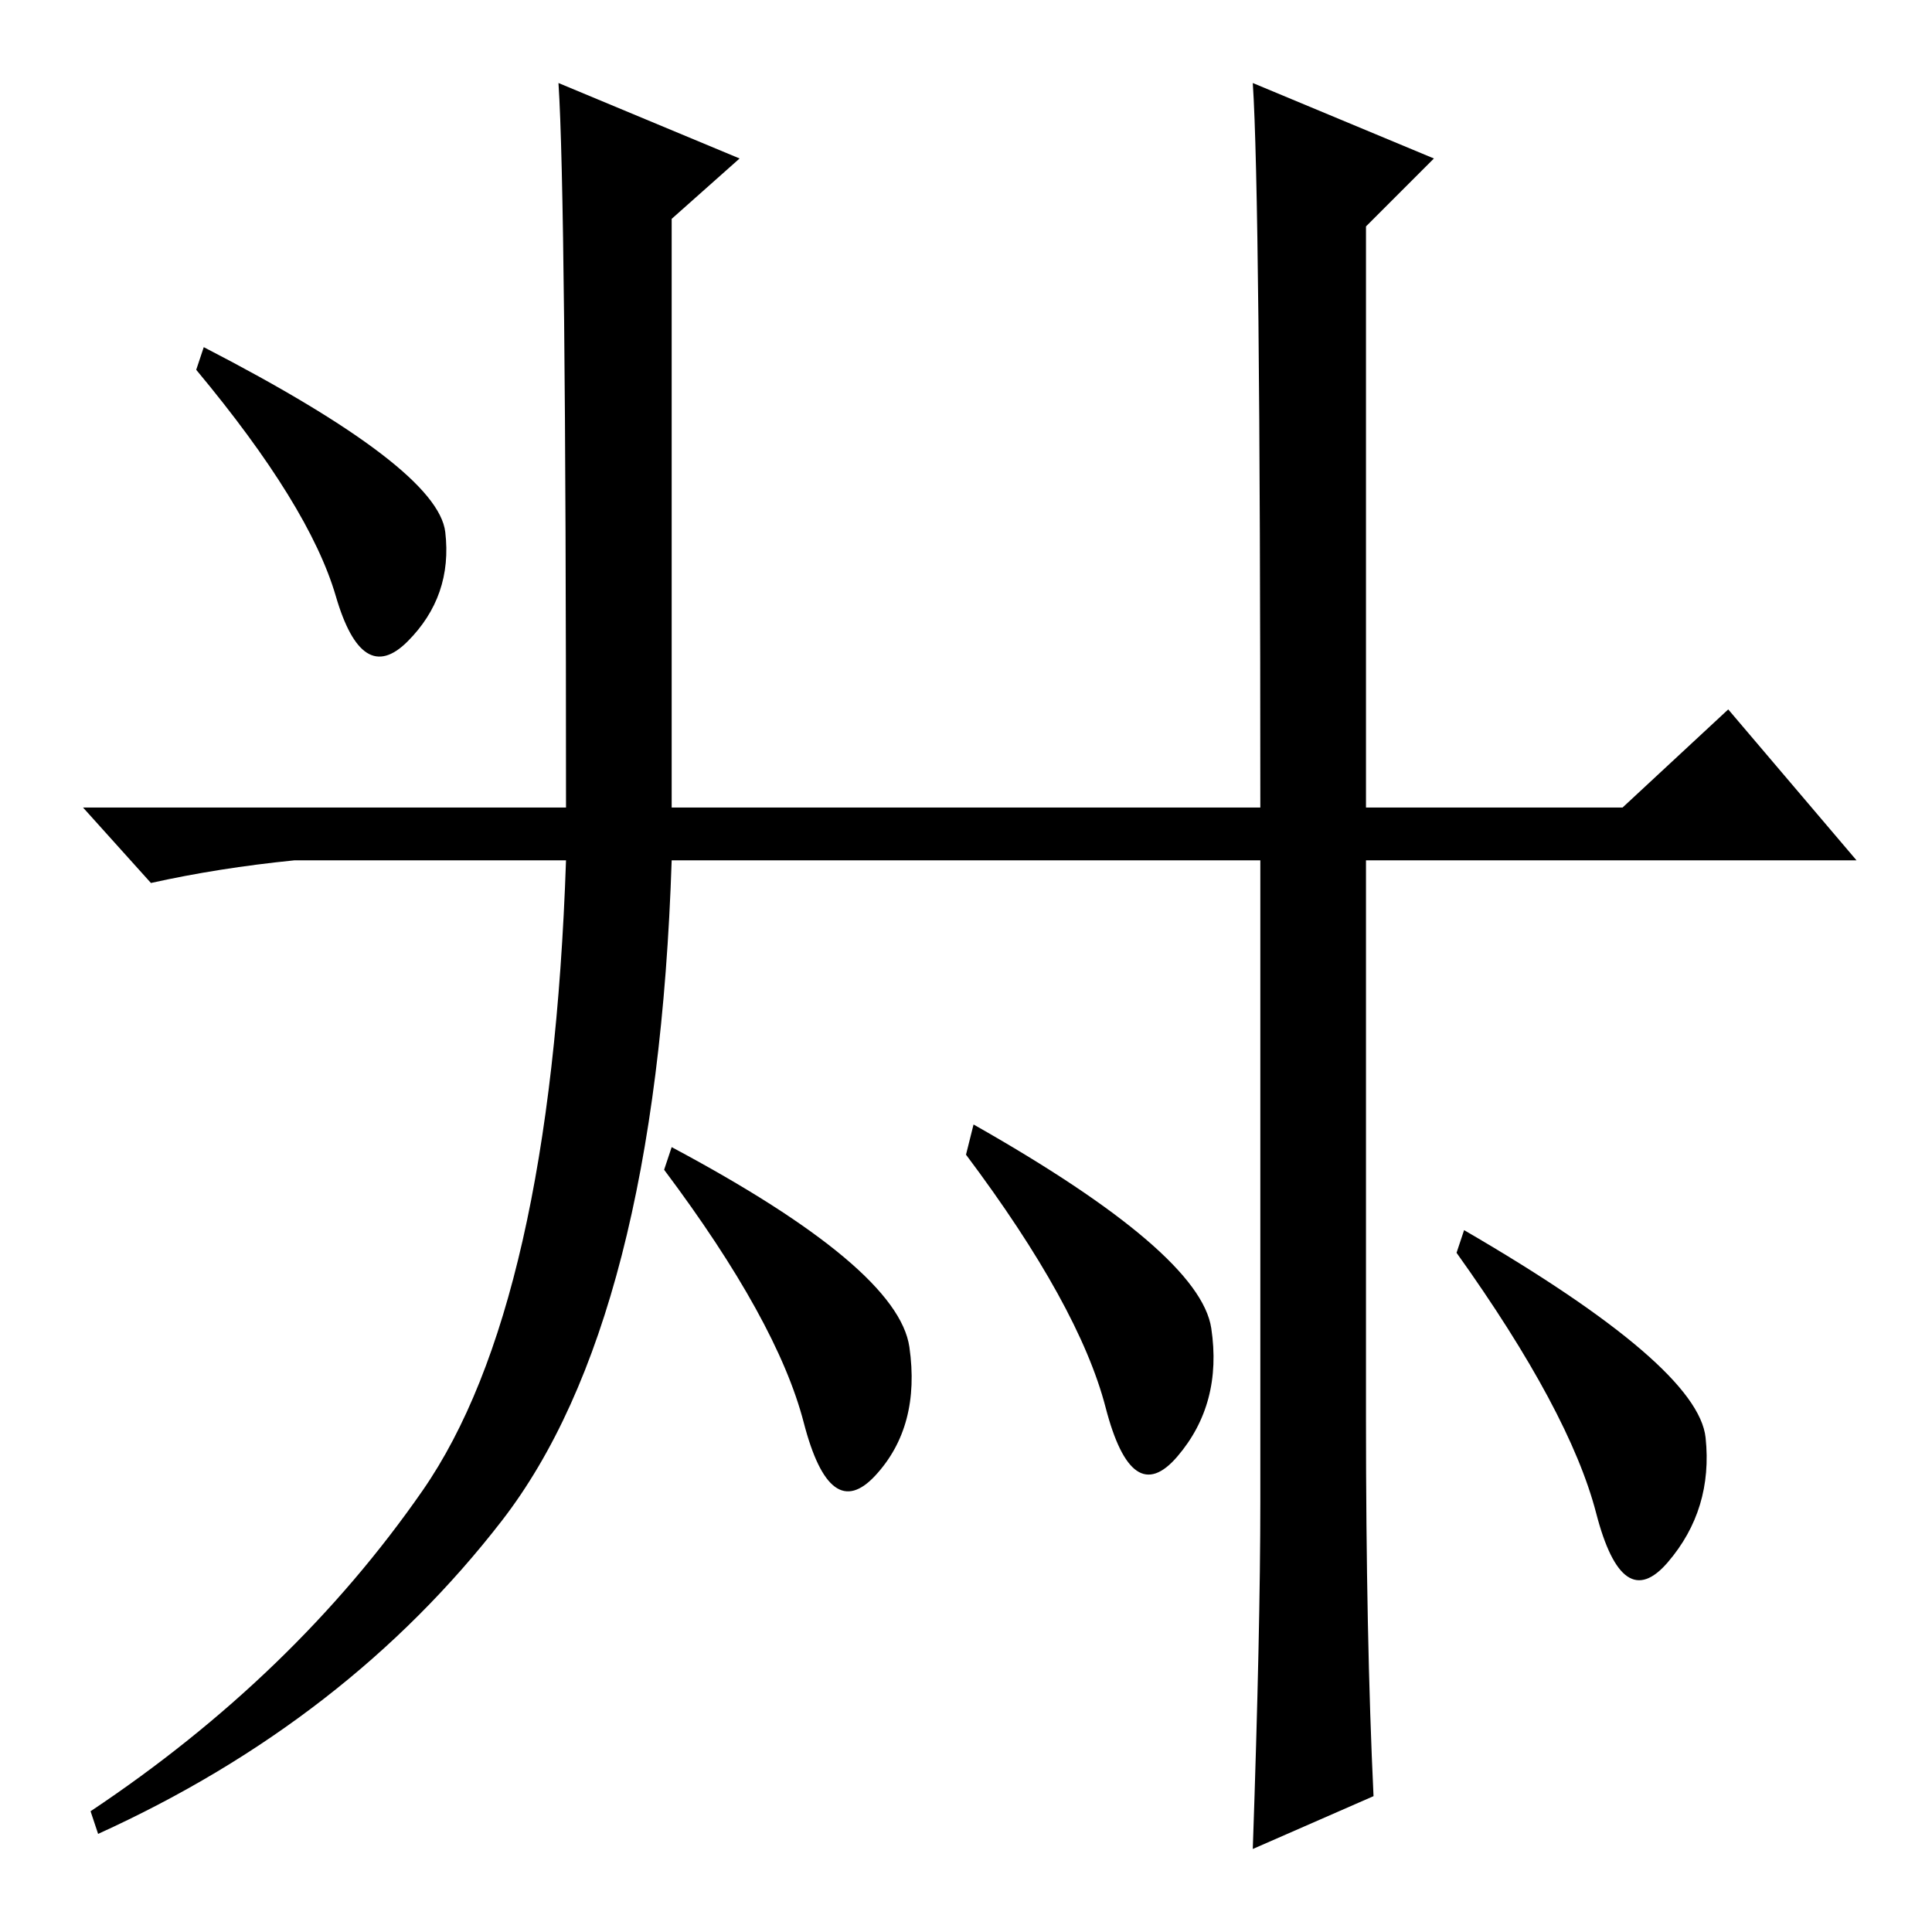 <?xml version="1.0" standalone="no"?>
<!DOCTYPE svg PUBLIC "-//W3C//DTD SVG 1.1//EN" "http://www.w3.org/Graphics/SVG/1.1/DTD/svg11.dtd" >
<svg xmlns="http://www.w3.org/2000/svg" xmlns:xlink="http://www.w3.org/1999/xlink" version="1.1" viewBox="0 -36 256 256">
  <g transform="matrix(1 0 0 -1 0 220)">
   <path fill="currentColor"
d="M181 68q0 -29 1 -50l-16 -7q1 29 1 46v85h-78q-2 -61 -22.5 -87.5t-53.5 -41.5l-1 3q27 18 44 42.5t19 83.5h-36q-10 -1 -19 -3l-9 10h64q0 81 -1 96l24 -10l-9 -8v-78h78q0 81 -1 96l24 -10l-9 -9v-77h34l14 13l17 -20h-65v-74zM27 210q31 -16 32 -24.5t-5 -14.5t-9.5 6
t-18.5 30zM194 93q31 -18 32 -27.5t-5 -16.5t-9.5 6.5t-18.5 34.5zM129 107q30 -17 31.5 -27t-4.5 -17t-9.5 6.5t-18.5 33.5zM89 104q30 -16 31.5 -26.5t-4.5 -17t-9.5 7t-18.5 33.5z" />
  </g>

</svg>

